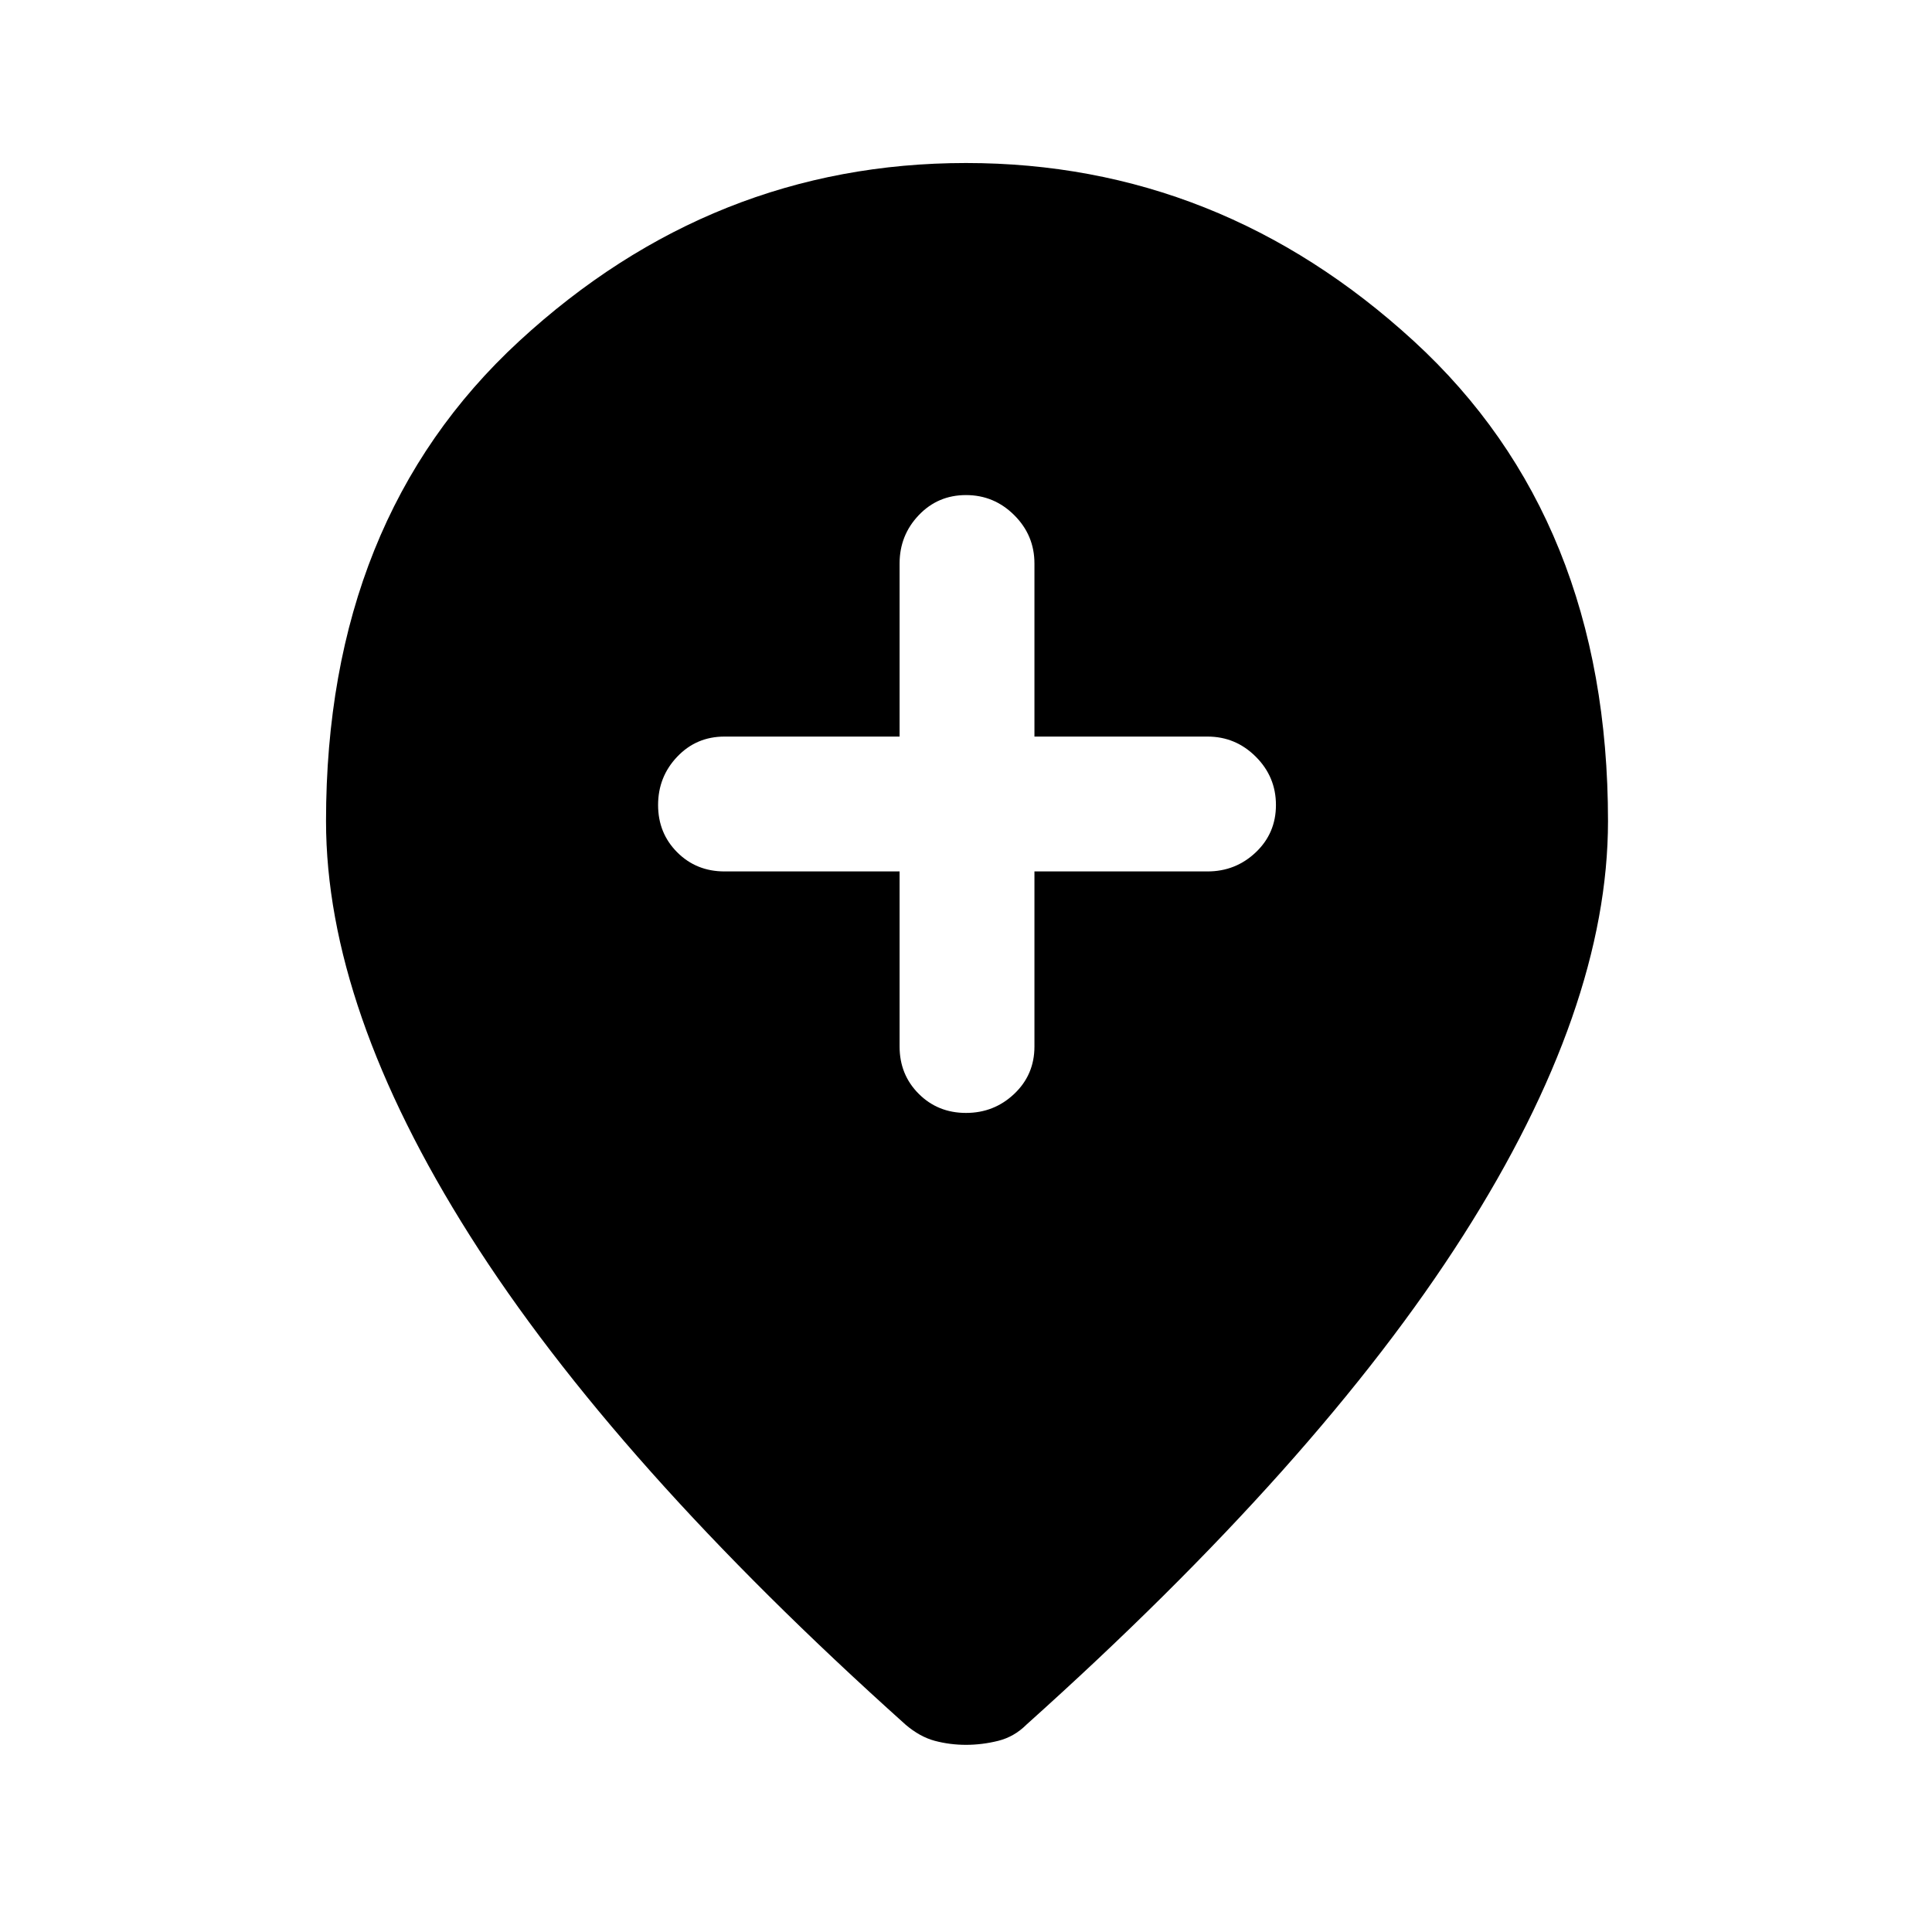 <svg xmlns="http://www.w3.org/2000/svg" height="40" width="40"><path d="M20 23.042q.583 0 1-.396.417-.396.417-.979v-3.625H25q.583 0 1-.396.417-.396.417-.979 0-.584-.417-1-.417-.417-1-.417h-3.583v-3.583q0-.584-.417-1-.417-.417-1-.417t-.979.417q-.396.416-.396 1v3.583H15q-.583 0-.979.417-.396.416-.396 1 0 .583.396.979t.979.396h3.625v3.625q0 .583.396.979t.979.396Zm0 13.083q-.333 0-.646-.083-.312-.084-.604-.334-6.042-5.416-9.021-10.125Q6.75 20.875 6.75 17q0-6.25 4-9.938 4-3.687 9.25-3.687t9.271 3.687Q33.292 10.75 33.292 17q0 3.875-3 8.583-3 4.709-9.042 10.125-.25.25-.583.334-.334.083-.667.083Z"/></svg>